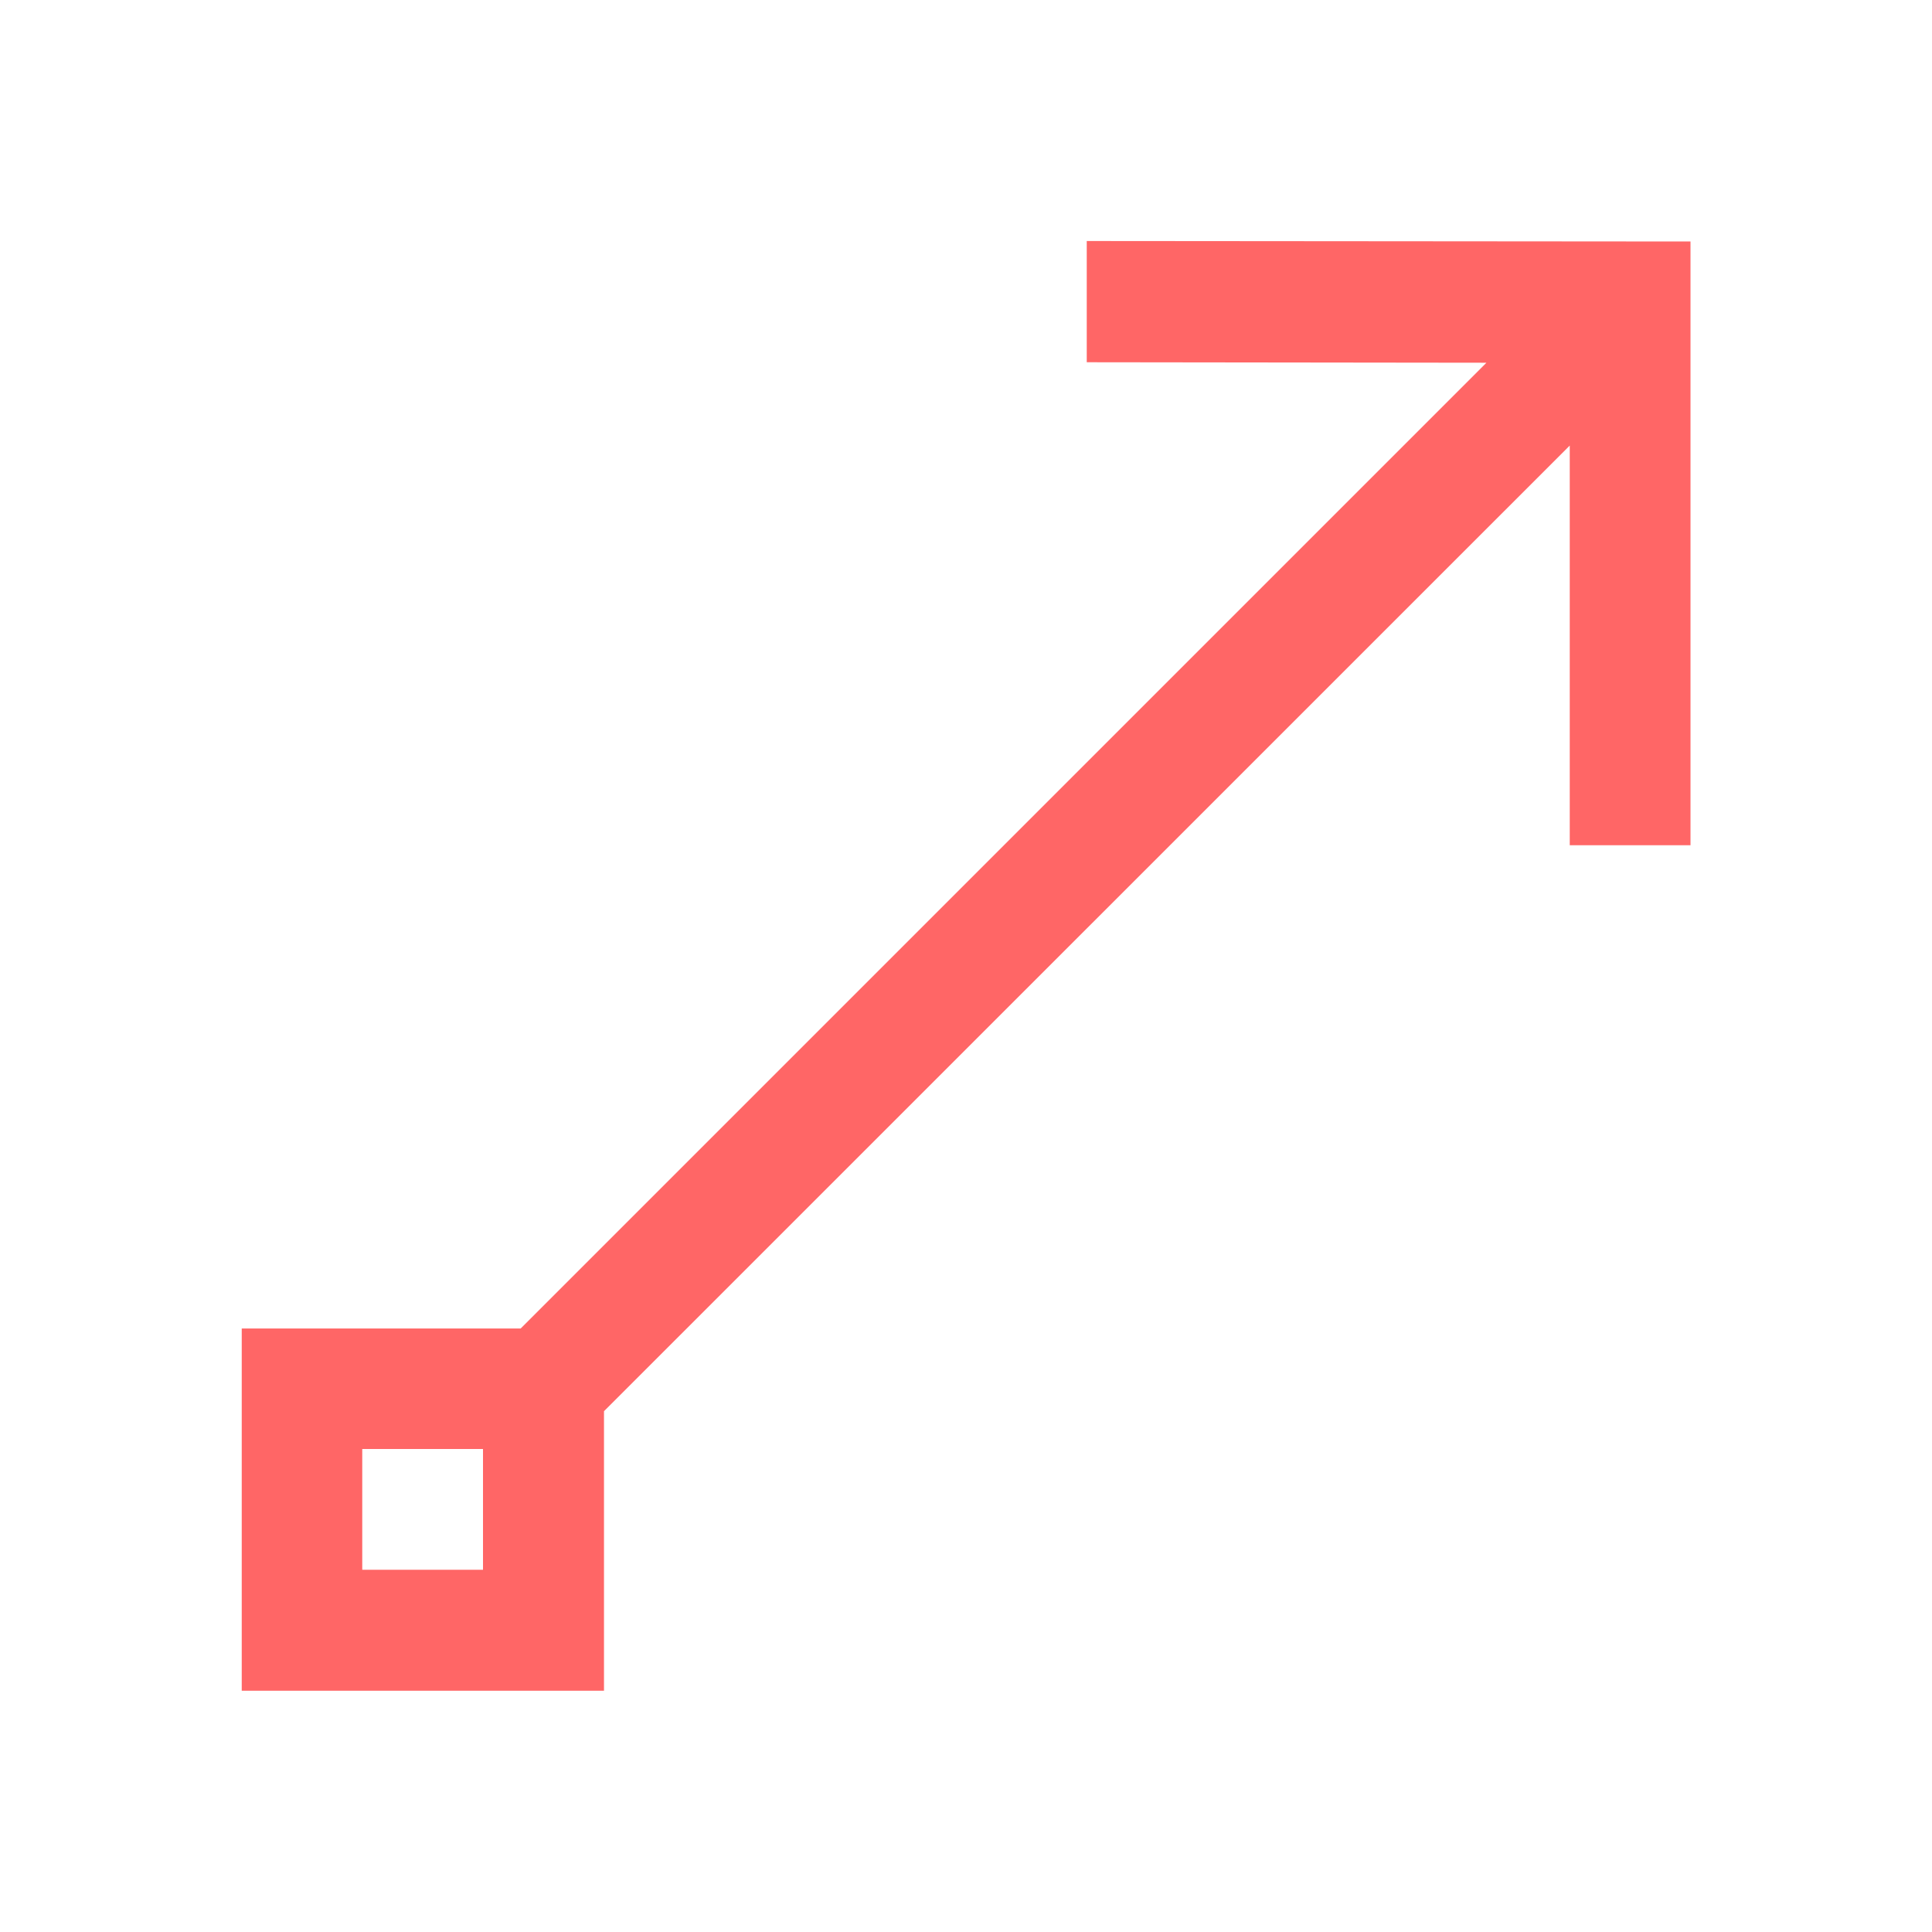 <svg viewBox="0 0 16 16" xmlns="http://www.w3.org/2000/svg"><style type="text/css" id="current-color-scheme">
	.ColorScheme-Text {
		color:#ff6666;
	}</style><path d="m9 1.996v1.004l3.31.004-7.998 7.998h-2.31v3h3v-2.315l7.998-7.997v3.31h1v-5zm-6 10.004h1v1h-1z" class="ColorScheme-Text" fill="currentColor"/></svg>